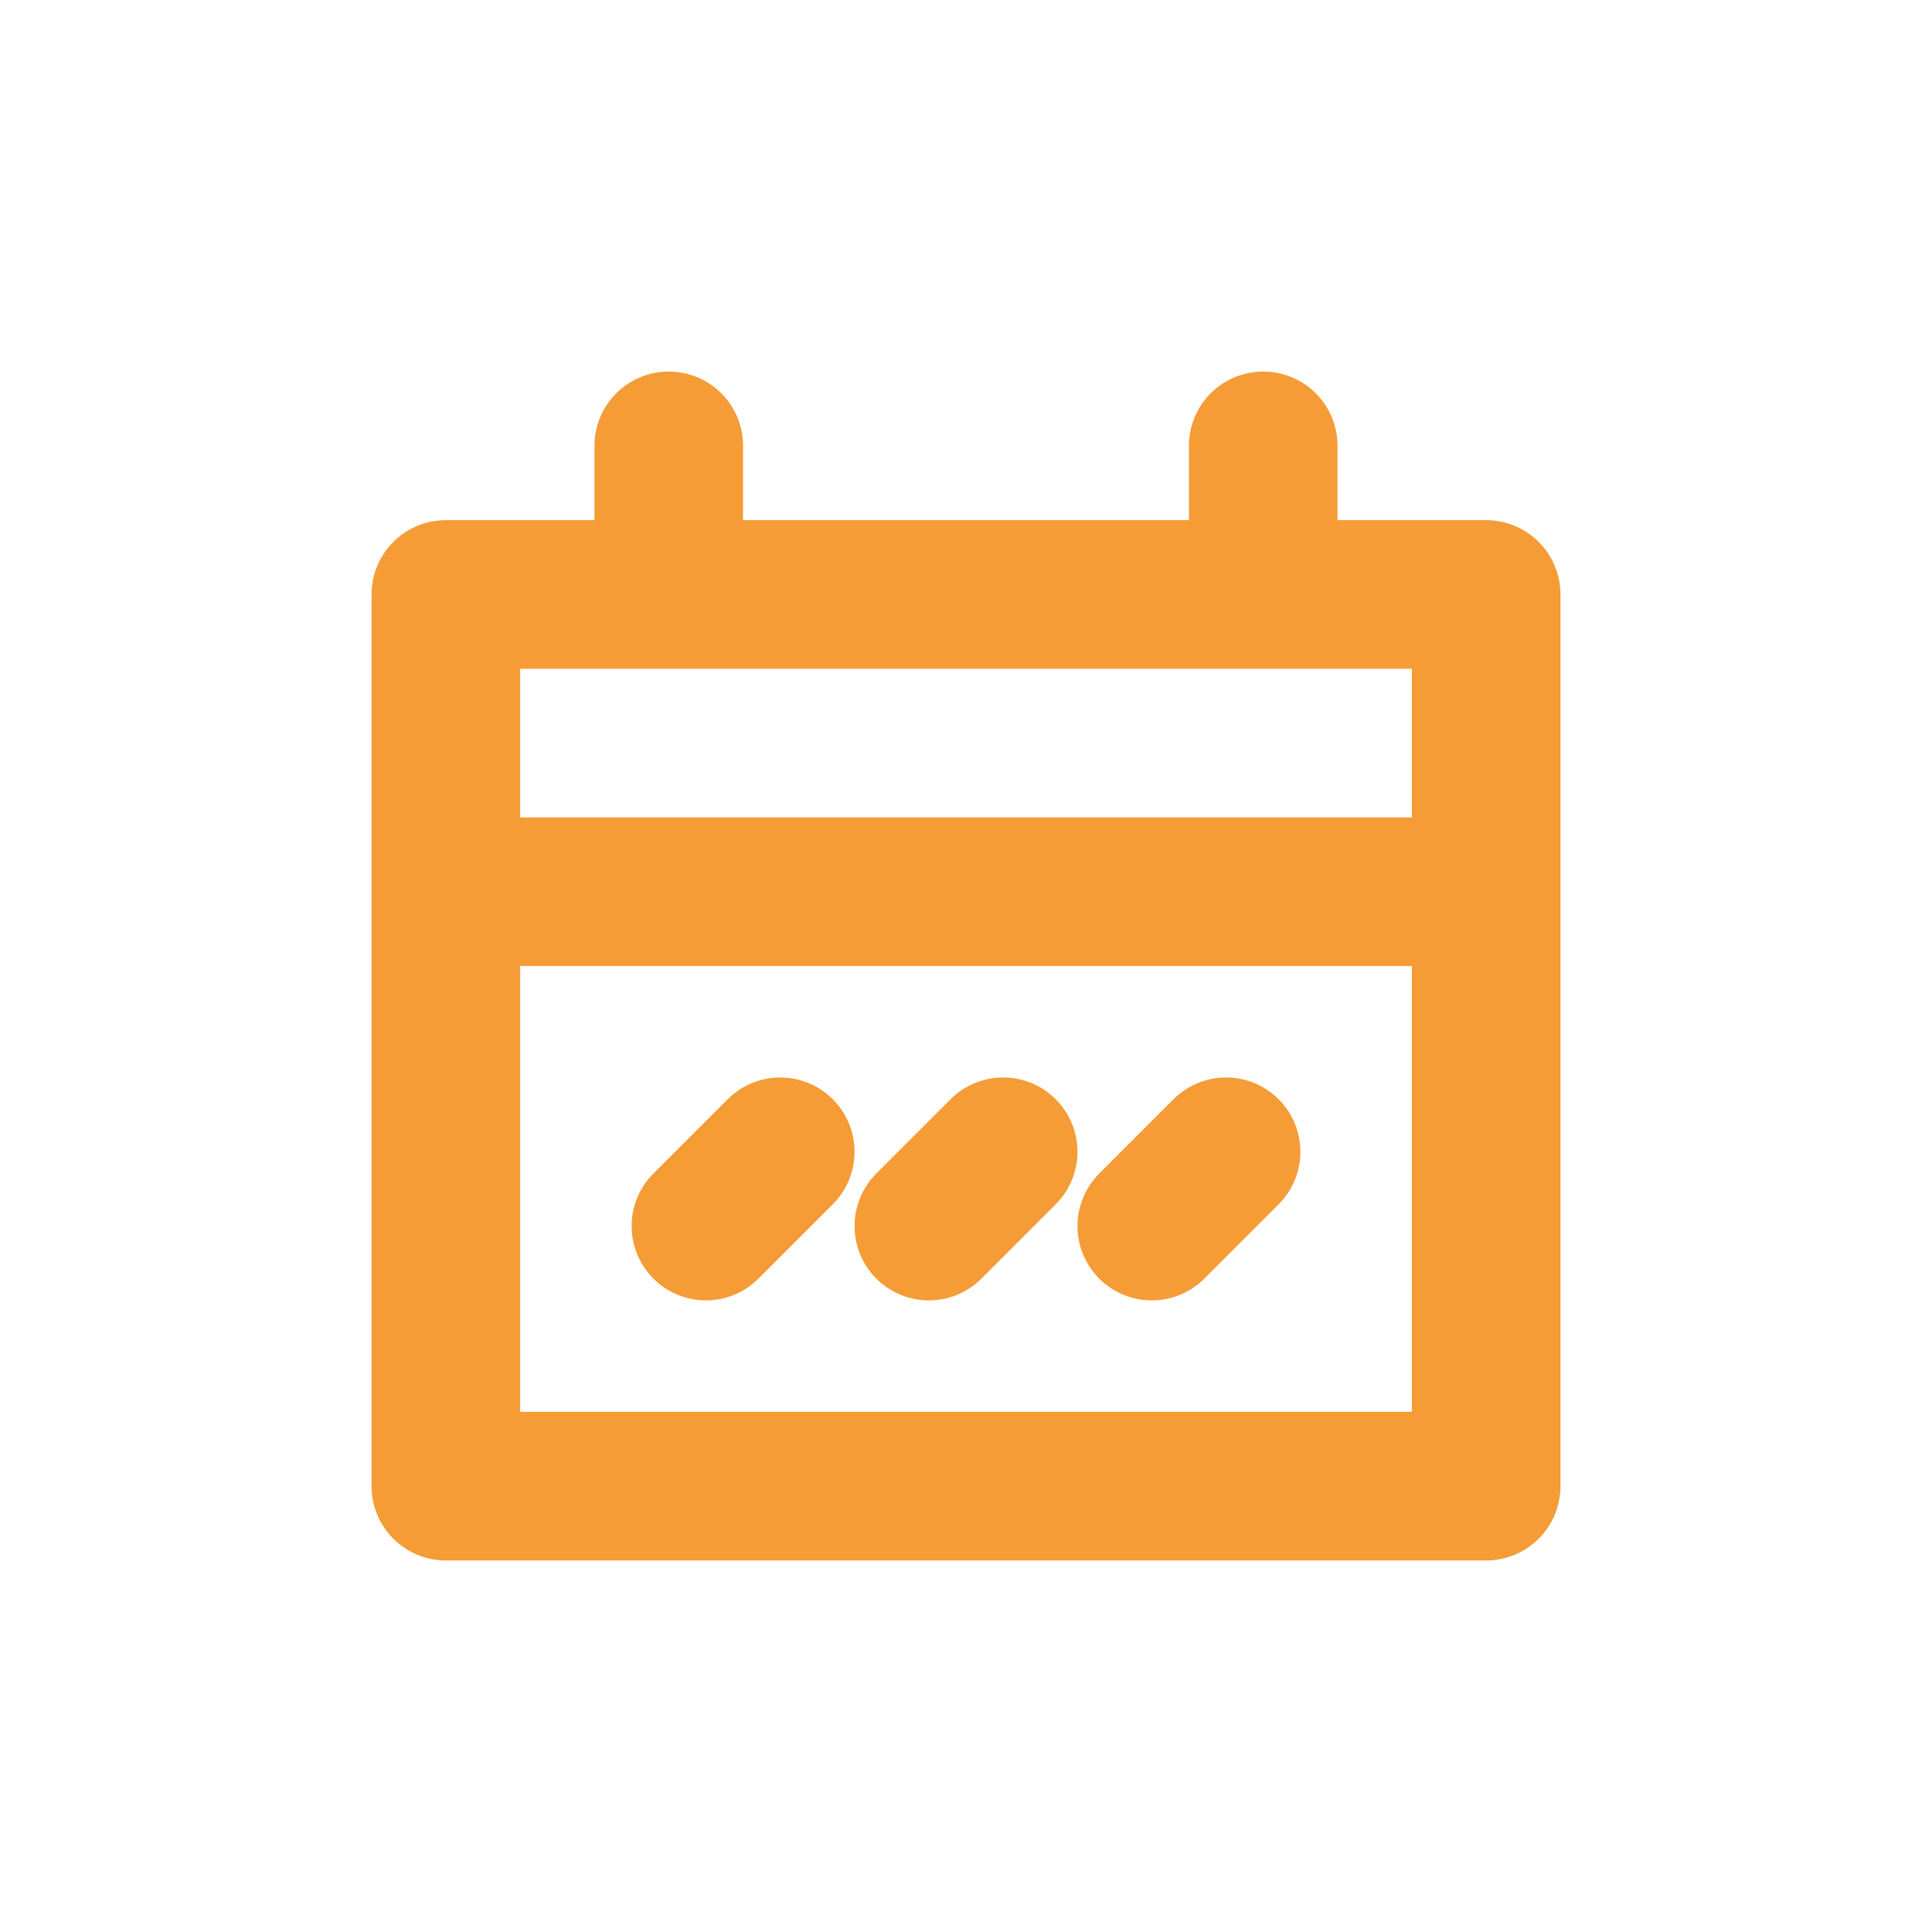 <svg width="26" height="26" viewBox="0 0 26 26" fill="none" xmlns="http://www.w3.org/2000/svg">
<path d="M6.5 12H19.5M17 7.5V6M9 7.5V6M10.5 15.5L9.5 16.5M13.5 15.5L12.5 16.5M16.5 15.5L15.5 16.5M6 8H20V20H6V8Z" stroke="#F59C37" stroke-width="2" stroke-linecap="round" stroke-linejoin="round"/>
</svg>
